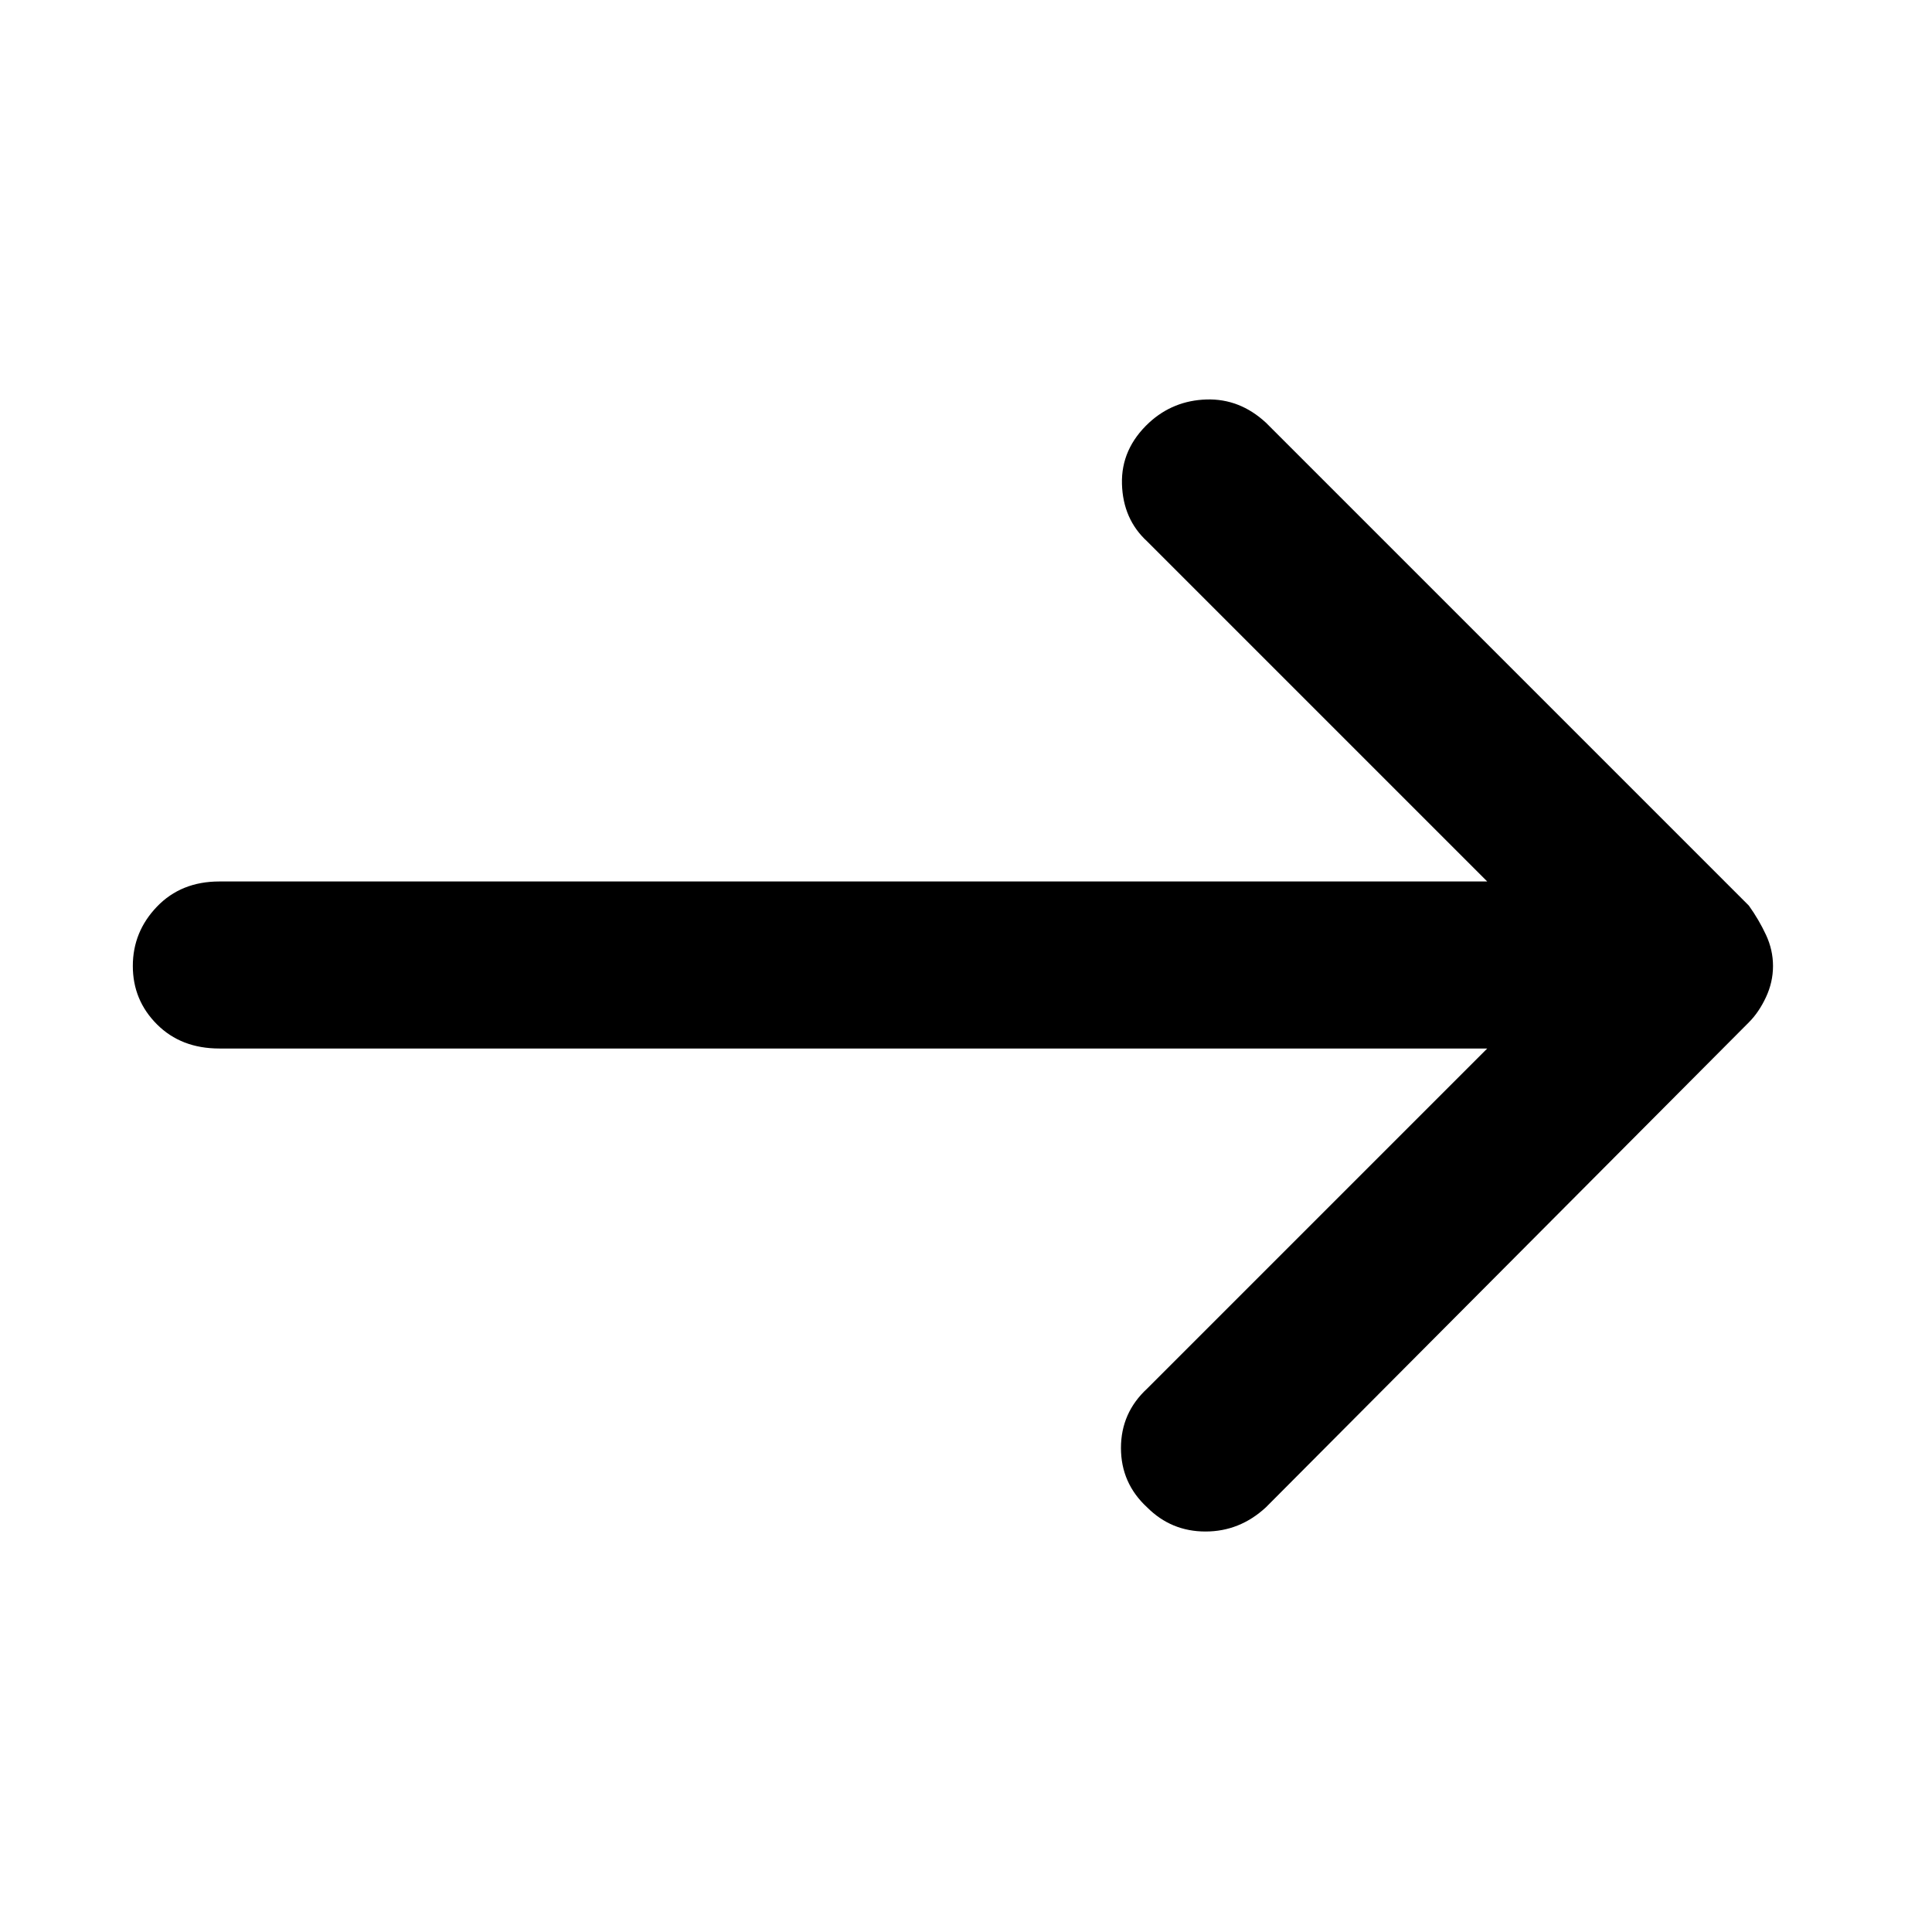 <svg xmlns="http://www.w3.org/2000/svg" height="48" width="48"><path d="M28.5 37.45Q27.85 36.85 27.85 35.975Q27.85 35.1 28.5 34.5L36.95 26.05H5.45Q4.5 26.05 3.9 25.45Q3.3 24.85 3.3 24Q3.3 23.15 3.9 22.525Q4.5 21.9 5.45 21.9H36.95L28.5 13.45Q27.9 12.9 27.875 12.025Q27.85 11.15 28.55 10.5Q29.15 9.95 29.975 9.925Q30.8 9.9 31.45 10.5L43.45 22.5Q43.7 22.85 43.875 23.225Q44.05 23.6 44.05 24Q44.05 24.4 43.875 24.775Q43.7 25.15 43.45 25.4L31.45 37.45Q30.8 38.05 29.95 38.05Q29.1 38.05 28.5 37.45Z"/></svg>